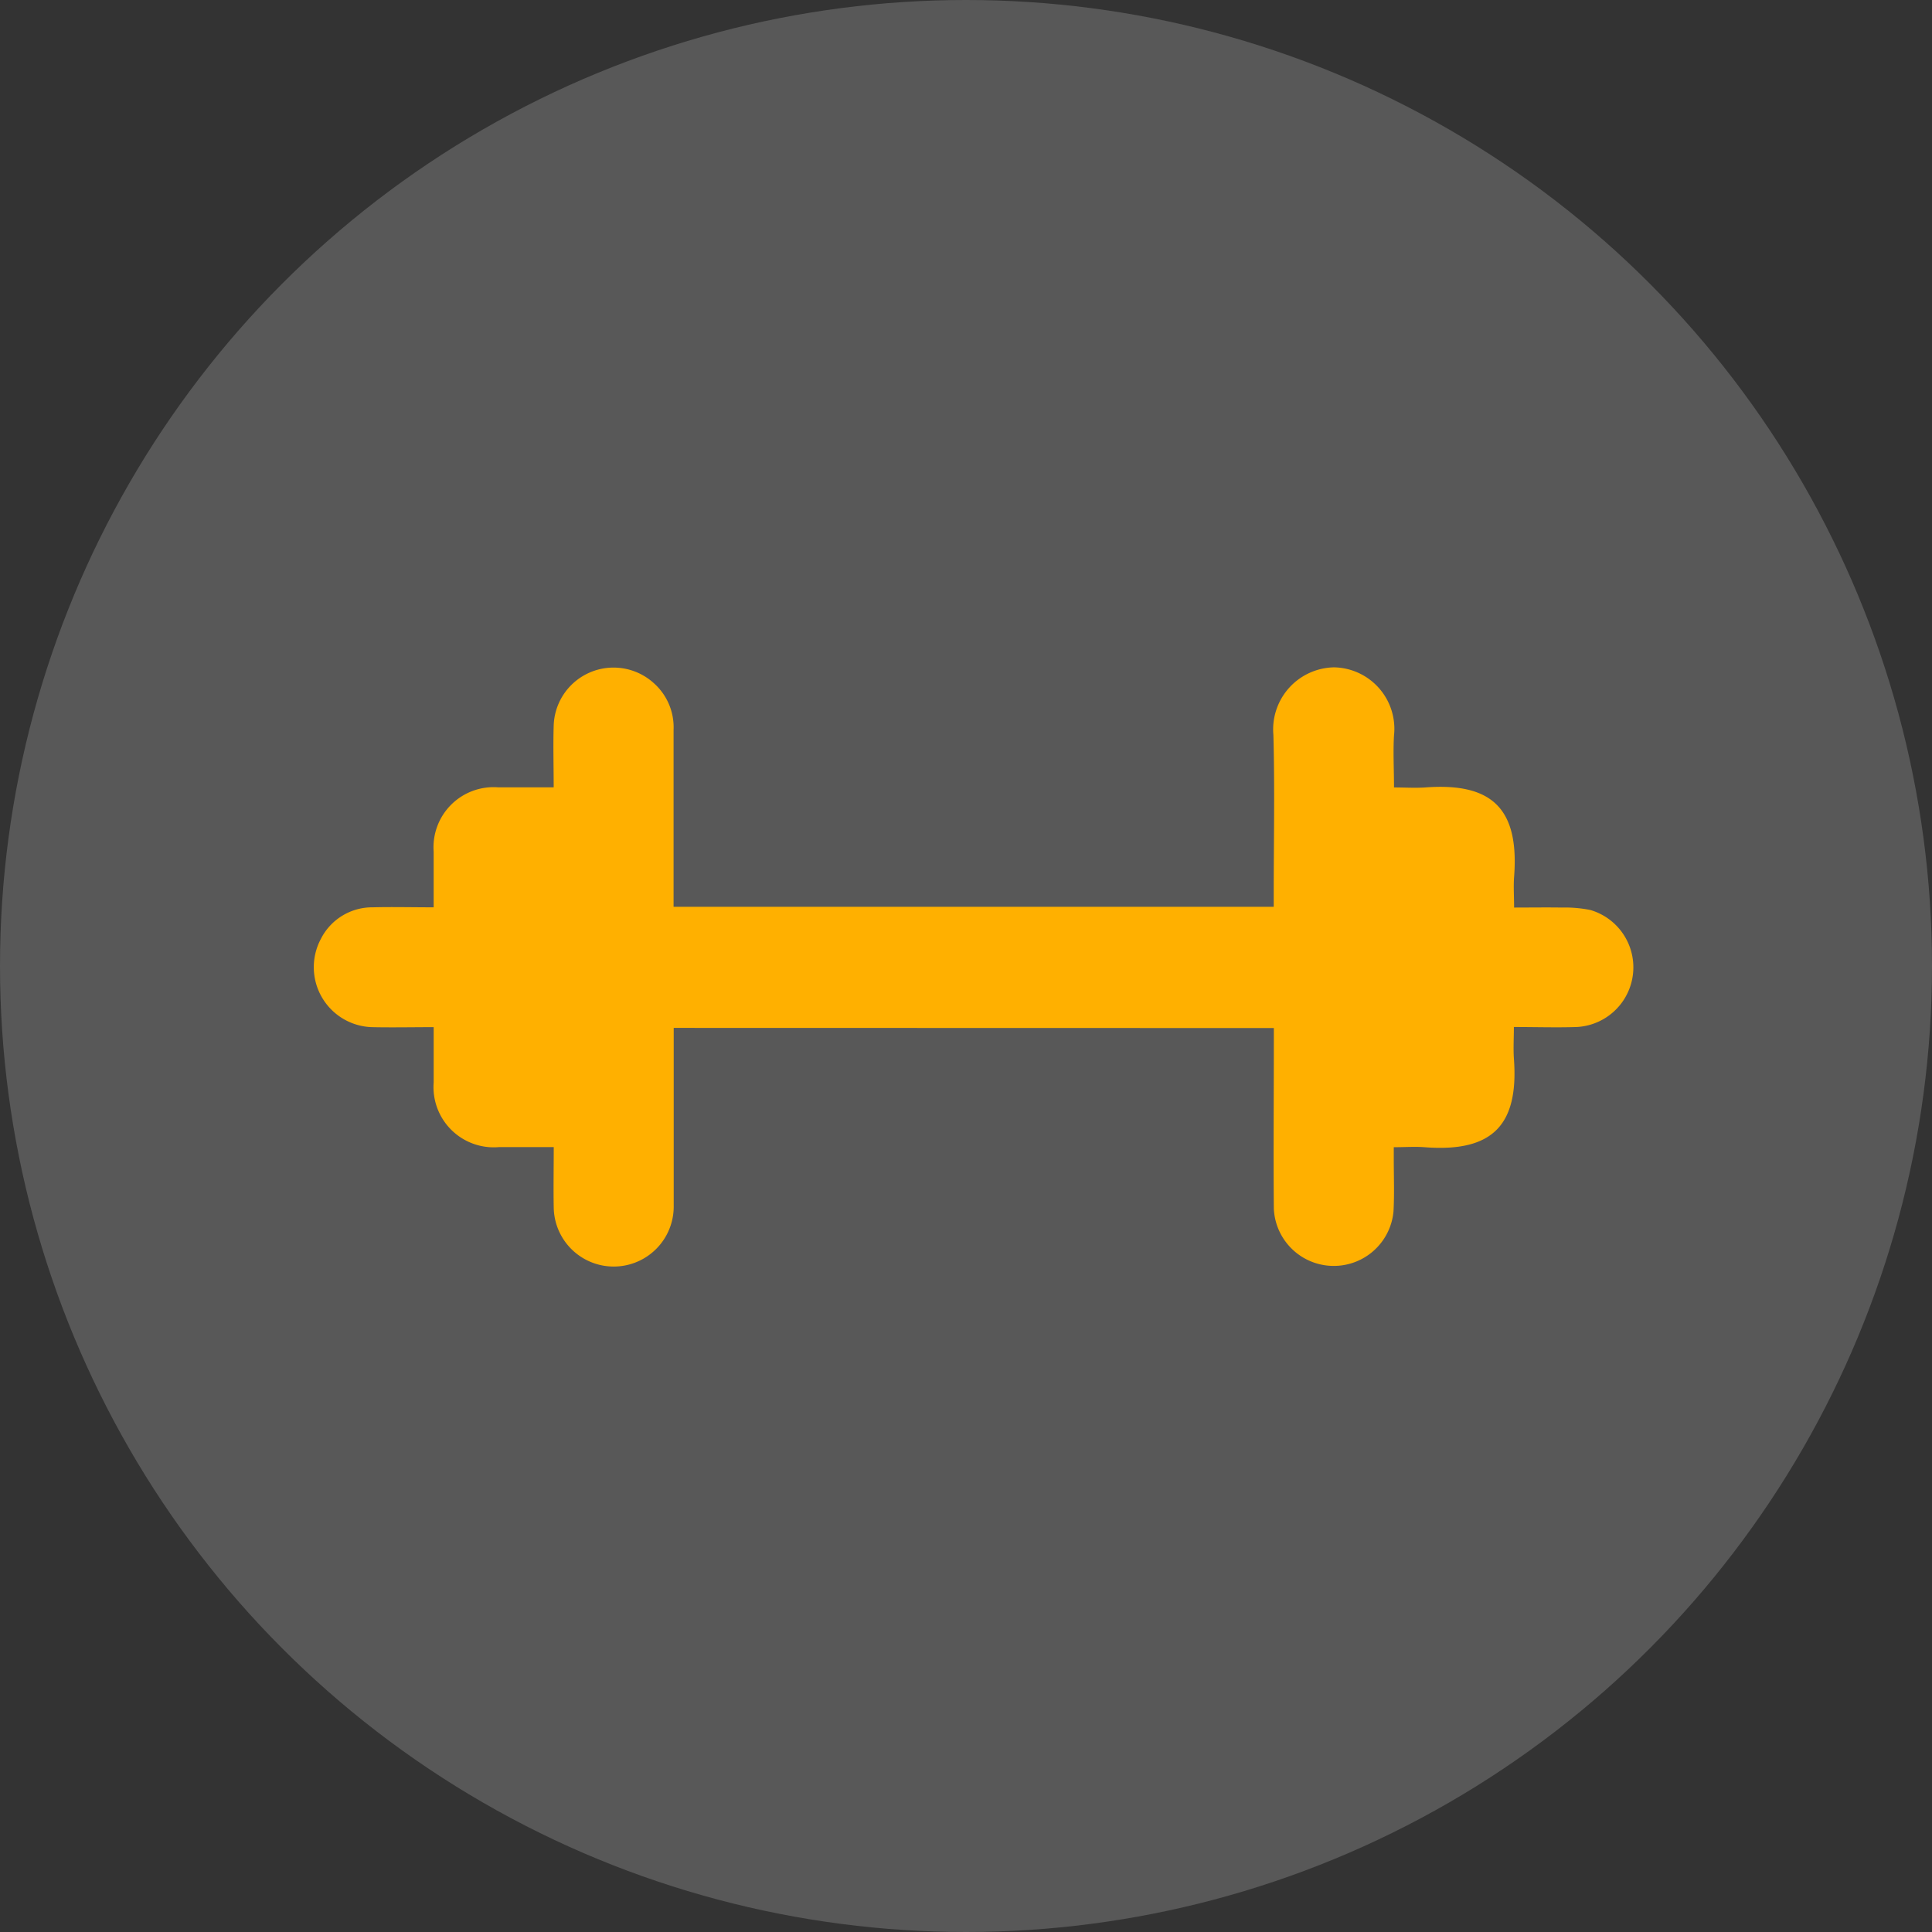 <svg xmlns="http://www.w3.org/2000/svg" width="98.508" height="98.507" viewBox="0 0 98.508 98.507"><rect x="0" y="0" width="98.508" height="98.507" fill="#333333" stroke="none"/><defs><style>.a{fill:#ebebeb;opacity:0.2;}.b{fill:#ffb000;}</style></defs><g transform="translate(-12.381 -6.228)"><ellipse class="a" cx="49.254" cy="49.254" rx="49.254" ry="49.254" transform="translate(12.381 6.228)"/><path class="b" d="M53.62,137.677v9.1a3.059,3.059,0,0,1-6.117.087c-.02-1.016,0-2.03,0-3.109H44.711a3.072,3.072,0,0,1-3.33-3.3v-2.816c-1.077,0-2.11.022-3.142,0a3.059,3.059,0,0,1-2.609-4.5,2.932,2.932,0,0,1,2.637-1.61c1.014-.026,2.03,0,3.113,0v-2.84a3.064,3.064,0,0,1,3.3-3.277H47.5c0-1.073-.031-2.106,0-3.137a3.053,3.053,0,0,1,5.093-2.187,3.011,3.011,0,0,1,1.02,2.4q0,4.162,0,8.322v.693h30.6v-.631c0-2.713.057-5.427-.017-8.138a3.165,3.165,0,0,1,3.091-3.441,3.134,3.134,0,0,1,3.059,3.472c-.05.852,0,1.711,0,2.652.551,0,1.073.035,1.59,0,3.419-.258,4.8,1.092,4.533,4.56-.037.487,0,.977,0,1.564.824,0,1.63-.013,2.434,0a6.569,6.569,0,0,1,1.455.125,3.046,3.046,0,0,1-.7,5.966c-1.036.033-2.075,0-3.2,0,0,.553-.033,1.075,0,1.593.258,3.4-1.077,4.806-4.56,4.535-.487-.037-.979,0-1.564,0v.6c0,.9.035,1.8-.015,2.692a3.059,3.059,0,0,1-6.1-.151c-.026-2.84,0-5.669,0-8.505v-.712Z" transform="translate(-6.888 -79.039)"/></g></svg>
